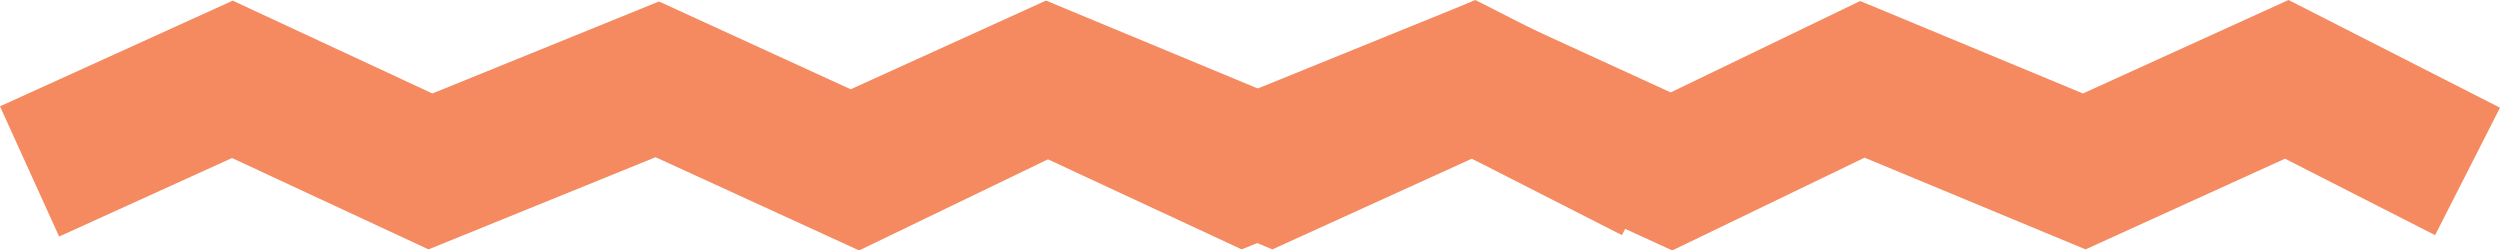 <svg xmlns="http://www.w3.org/2000/svg" width="262.24" height="26.269" viewBox="0 0 262.24 26.269">
  <g id="Group_2" data-name="Group 2" transform="translate(-357.108 -297.508)">
    <path id="Path_4" data-name="Path 4" d="M2477.208-177.008l21.273-9.659,20.779,9.659,23.794-9.659,21.088,9.659,20.022-9.659,23.276,9.659,21.241-9.659,18.965,9.659" transform="translate(-2117 492.498)" fill="none" stroke="#f58960" stroke-width="15"/>
    <path id="Path_5" data-name="Path 5" d="M2477.208-177.008l21.273-9.659,20.779,9.659,23.794-9.659,21.088,9.659,20.022-9.659,23.276,9.659,21.241-9.659,18.965,9.659" transform="translate(-2031.702 492.498)" fill="none" stroke="#f58960" stroke-width="15"/>
  </g>
</svg>
